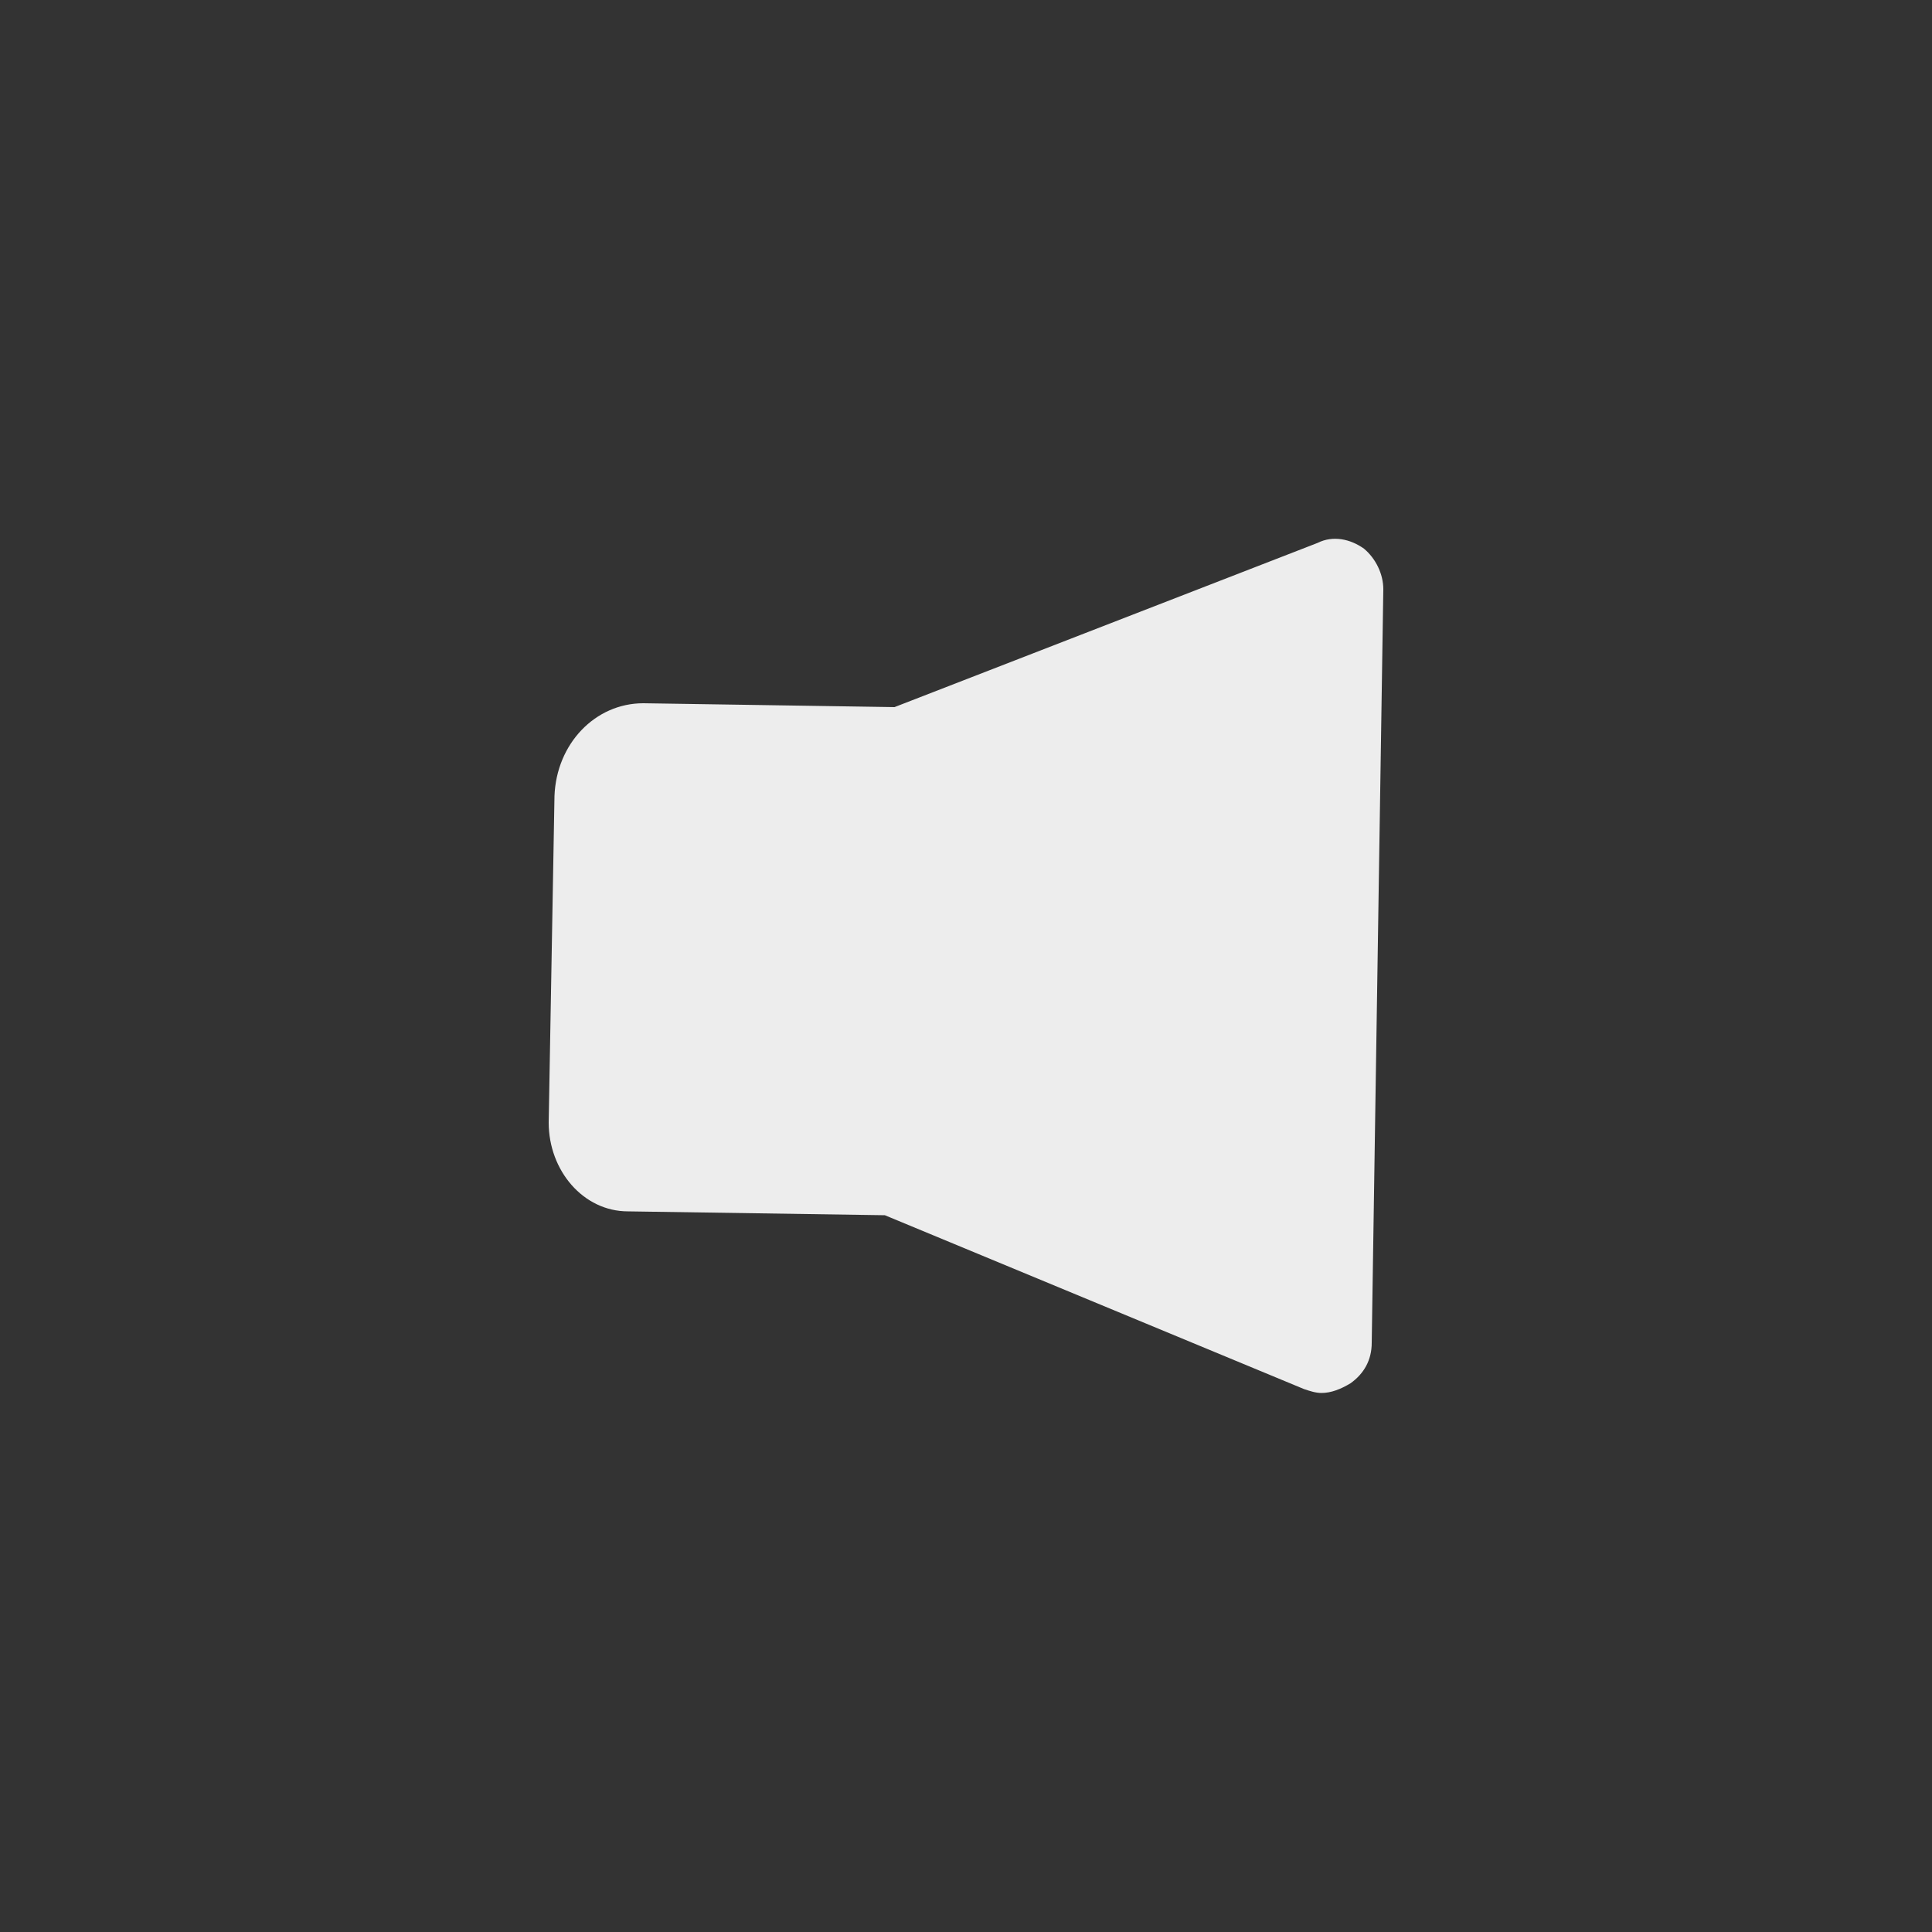 <?xml version="1.0" encoding="utf-8"?>
<!-- Generator: Adobe Illustrator 21.1.0, SVG Export Plug-In . SVG Version: 6.00 Build 0)  -->
<svg version="1.1" id="Layer_1" xmlns="http://www.w3.org/2000/svg" xmlns:xlink="http://www.w3.org/1999/xlink" x="0px" y="0px"
	 viewBox="0 0 100 100" style="enable-background:new 0 0 100 100;" xml:space="preserve">
<rect x="0" y="0" width="100" height="100" fill="#333333" stroke="none"/>
<style type="text/css">
	.st0{fill:#EDEDED;}
	.st1{opacity:0.85;fill:none;stroke:#F04559;stroke-width:5;stroke-miterlimit:10;}
	.st2{fill:#F04559;}
</style>
<path class="st0" d="M70.6,28.4c-0.7-0.5-1.6-0.7-2.4-0.3l-21.9,8.5l-13-0.2c-2.5,0-4.5,2.1-4.6,4.8l-0.3,16.9
	c0,2.5,1.8,4.6,4.1,4.6l13.3,0.2l21.7,9c0.3,0.1,0.6,0.2,0.9,0.2c0.5,0,1-0.2,1.5-0.5c0.7-0.5,1.1-1.2,1.1-2.1l0.6-39
	C71.6,29.7,71.2,28.9,70.6,28.4z"/>
</svg>
